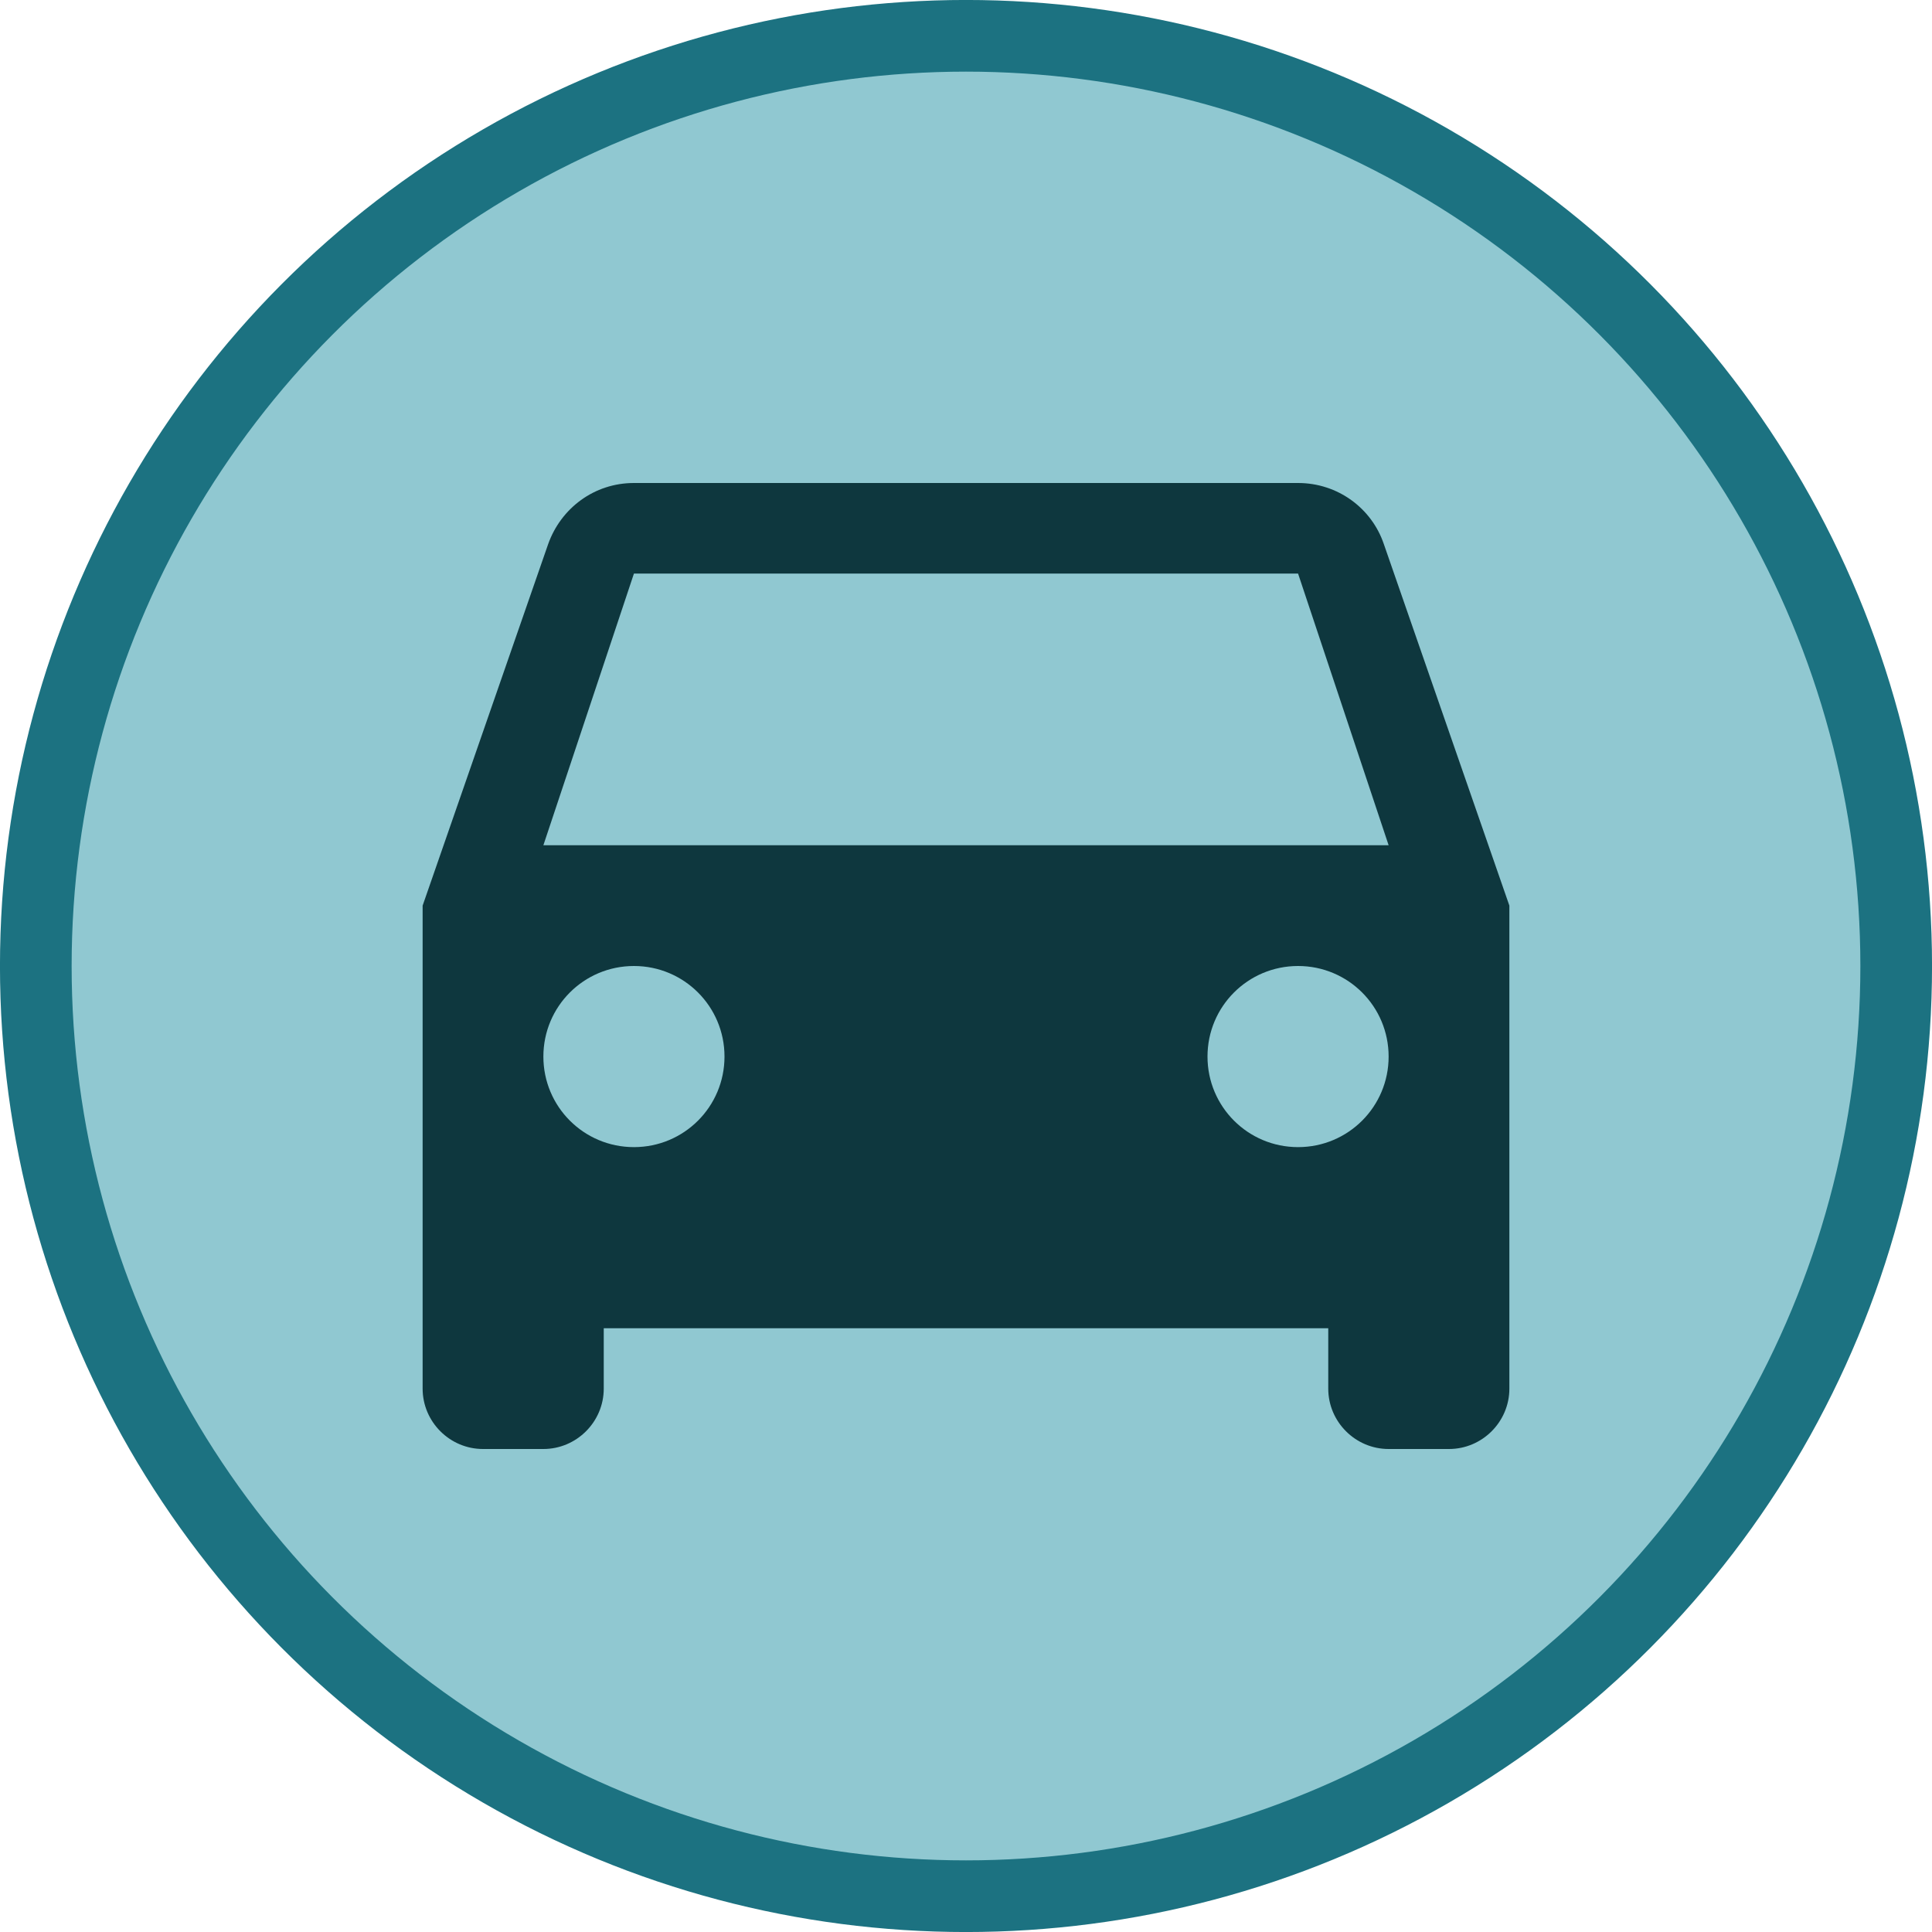 <?xml version="1.0" encoding="UTF-8" standalone="no"?>
<!-- Created with Inkscape (http://www.inkscape.org/) -->

<svg
   width="32"
   height="32"
   viewBox="0 0 32 32"
   version="1.1"
   id="svg1"
   xml:space="preserve"
   inkscape:version="1.3 (0e150ed6c4, 2023-07-21)"
   sodipodi:docname="abandoned-vehicle.svg"
   xmlns:inkscape="http://www.inkscape.org/namespaces/inkscape"
   xmlns:sodipodi="http://sodipodi.sourceforge.net/DTD/sodipodi-0.dtd"
   xmlns="http://www.w3.org/2000/svg"
   xmlns:svg="http://www.w3.org/2000/svg"><sodipodi:namedview
     id="namedview1"
     pagecolor="#ffffff"
     bordercolor="#000000"
     borderopacity="0.25"
     inkscape:showpageshadow="2"
     inkscape:pageopacity="0.0"
     inkscape:pagecheckerboard="0"
     inkscape:deskcolor="#d1d1d1"
     inkscape:document-units="mm"
     inkscape:zoom="25.281247"
     inkscape:cx="15.980224"
     inkscape:cy="16.000002"
     inkscape:window-width="1920"
     inkscape:window-height="1009"
     inkscape:window-x="-8"
     inkscape:window-y="-8"
     inkscape:window-maximized="1"
     inkscape:current-layer="layer1" /><defs
     id="defs1" /><g
     inkscape:label="Layer 1"
     inkscape:groupmode="layer"
     id="layer1"><ellipse
       style="fill:#90c8d1;fill-opacity:1;stroke:#1c7281;stroke-width:1.187;stroke-linecap:square;stroke-dasharray:none;stroke-opacity:1"
       id="path1"
       cx="16"
       cy="16"
       rx="15.407"
       ry="15.407" /></g><g
     inkscape:groupmode="layer"
     id="layer2"
     inkscape:label="Layer 2"><path
       fill="currentColor"
       d="M 22.92,9.01 C 22.72,8.42 22.16,8 21.5,8 h -11 C 9.84,8 9.29,8.42 9.08,9.01 L 7,15 v 8 c 0,0.55 0.45,1 1,1 h 1 c 0.55,0 1,-0.45 1,-1 v -1 h 12 v 1 c 0,0.55 0.45,1 1,1 h 1 c 0.55,0 1,-0.45 1,-1 V 15 Z M 10.5,19 C 9.67,19 9,18.33 9,17.5 9,16.67 9.67,16 10.5,16 c 0.83,0 1.5,0.67 1.5,1.5 0,0.83 -0.67,1.5 -1.5,1.5 z m 11,0 C 20.67,19 20,18.33 20,17.5 20,16.67 20.67,16 21.5,16 22.33,16 23,16.67 23,17.5 23,18.33 22.33,19 21.5,19 Z M 9,14 10.5,9.5 h 11 L 23,14 Z"
       id="path1-4"
       style="fill:#0e373e;fill-opacity:1" /></g></svg>
